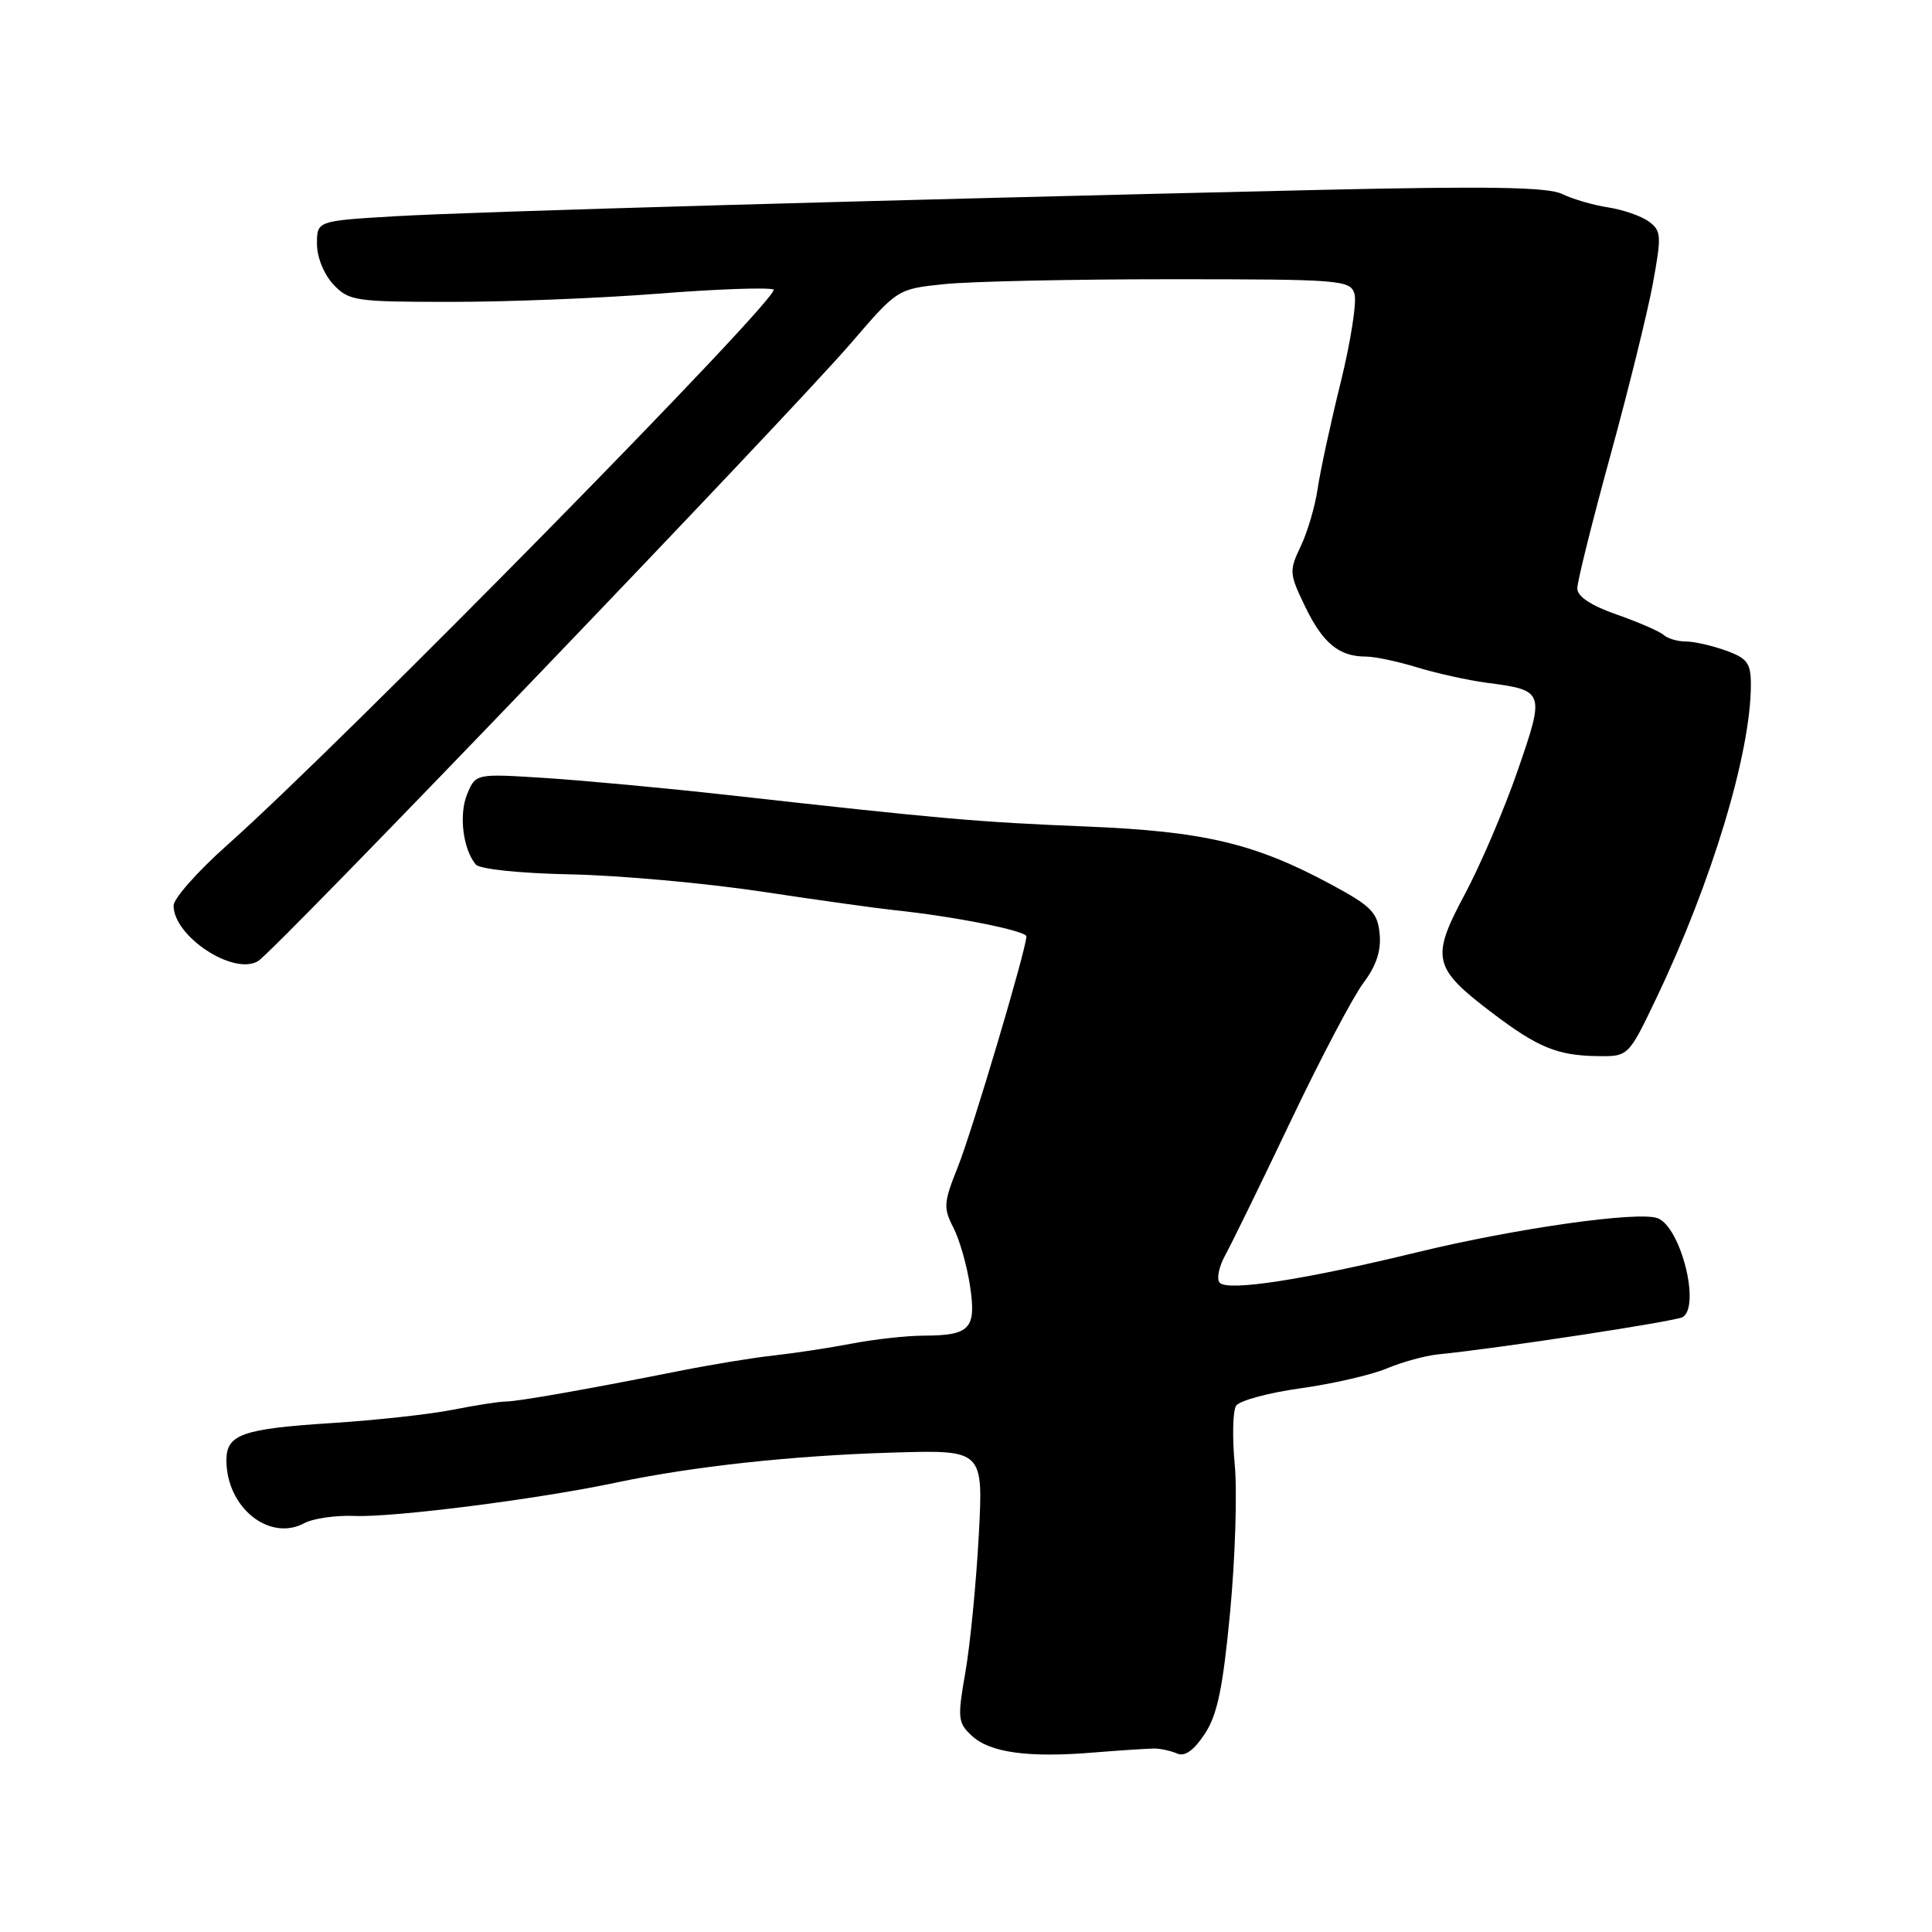 <?xml version="1.0" encoding="UTF-8" standalone="no"?>
<!DOCTYPE svg PUBLIC "-//W3C//DTD SVG 1.1//EN" "http://www.w3.org/Graphics/SVG/1.1/DTD/svg11.dtd" >
<svg xmlns="http://www.w3.org/2000/svg" xmlns:xlink="http://www.w3.org/1999/xlink" version="1.1" viewBox="0 0 256 256">
 <g >
 <path fill="currentColor"
d=" M 153.00 231.69 C 153.82 231.70 155.18 232.00 156.00 232.36 C 157.00 232.79 158.21 231.92 159.64 229.75 C 161.31 227.21 162.04 223.69 163.00 213.58 C 163.67 206.47 163.95 197.69 163.61 194.08 C 163.27 190.46 163.35 186.95 163.79 186.27 C 164.23 185.59 168.07 184.55 172.31 183.96 C 176.55 183.37 181.70 182.19 183.75 181.33 C 185.80 180.47 188.84 179.64 190.49 179.47 C 198.61 178.66 222.06 175.08 222.97 174.52 C 225.35 173.05 222.70 162.59 219.65 161.42 C 217.12 160.45 200.88 162.75 187.79 165.93 C 172.88 169.56 162.84 171.11 161.64 169.99 C 161.17 169.54 161.48 167.90 162.34 166.34 C 163.20 164.78 167.12 156.75 171.05 148.50 C 174.98 140.25 179.31 132.03 180.66 130.24 C 182.36 127.98 183.03 125.97 182.81 123.74 C 182.54 120.92 181.72 120.08 176.50 117.26 C 166.28 111.74 159.58 110.15 143.79 109.51 C 129.55 108.93 124.94 108.53 96.50 105.35 C 88.25 104.43 77.34 103.42 72.27 103.09 C 63.03 102.50 63.03 102.50 61.90 105.23 C 60.78 107.94 61.34 112.50 63.04 114.55 C 63.55 115.17 68.89 115.72 75.64 115.86 C 82.08 115.99 93.46 117.02 100.92 118.14 C 108.39 119.27 116.30 120.37 118.50 120.60 C 126.39 121.42 136.00 123.33 136.00 124.08 C 136.00 125.74 128.84 149.82 126.91 154.65 C 125.03 159.34 124.98 160.06 126.33 162.67 C 127.14 164.24 128.13 167.71 128.53 170.37 C 129.39 176.07 128.56 176.96 122.39 176.98 C 120.12 176.99 115.85 177.46 112.89 178.03 C 109.92 178.60 105.25 179.31 102.50 179.61 C 99.75 179.91 94.12 180.84 90.00 181.66 C 78.06 184.04 68.62 185.71 67.00 185.71 C 66.17 185.71 63.02 186.20 60.00 186.80 C 56.98 187.40 49.78 188.19 44.00 188.56 C 32.11 189.32 30.00 190.06 30.00 193.49 C 30.00 199.73 35.67 204.32 40.32 201.83 C 41.49 201.20 44.48 200.77 46.97 200.87 C 52.16 201.08 71.17 198.66 81.50 196.48 C 91.86 194.29 105.00 192.87 118.40 192.47 C 130.30 192.12 130.30 192.12 129.69 203.50 C 129.35 209.76 128.56 217.86 127.93 221.51 C 126.85 227.67 126.91 228.27 128.77 230.00 C 131.18 232.24 136.26 232.94 145.00 232.21 C 148.57 231.92 152.18 231.69 153.00 231.69 Z  M 219.48 132.25 C 226.83 116.87 232.00 99.74 232.00 90.74 C 232.00 87.87 231.54 87.23 228.68 86.20 C 226.85 85.54 224.47 85.00 223.38 85.00 C 222.29 85.00 220.97 84.61 220.45 84.14 C 219.93 83.67 217.14 82.45 214.25 81.44 C 210.79 80.23 209.00 79.04 209.00 77.96 C 209.00 77.06 210.97 69.16 213.37 60.41 C 215.77 51.66 218.31 41.39 219.01 37.59 C 220.18 31.22 220.14 30.57 218.47 29.35 C 217.47 28.62 215.04 27.78 213.08 27.48 C 211.11 27.18 208.38 26.38 207.00 25.71 C 205.10 24.78 197.31 24.65 174.50 25.17 C 116.66 26.51 62.41 28.05 52.25 28.66 C 42.00 29.27 42.00 29.27 42.00 32.32 C 42.00 34.08 42.92 36.35 44.17 37.69 C 46.24 39.88 47.03 40.00 59.87 40.00 C 67.30 40.00 79.62 39.51 87.24 38.91 C 94.86 38.31 101.73 38.06 102.49 38.36 C 103.89 38.89 45.31 98.47 30.09 111.99 C 26.19 115.46 23.00 119.06 23.00 120.00 C 23.00 124.09 31.00 129.33 34.21 127.34 C 36.55 125.89 104.69 54.86 112.82 45.40 C 118.92 38.30 118.93 38.29 125.11 37.65 C 128.51 37.29 142.00 37.00 155.08 37.00 C 177.62 37.00 178.90 37.10 179.47 38.91 C 179.81 39.96 178.98 45.25 177.65 50.66 C 176.31 56.07 174.94 62.41 174.60 64.74 C 174.26 67.07 173.25 70.51 172.35 72.39 C 170.80 75.64 170.83 76.02 172.96 80.42 C 175.30 85.25 177.44 87.00 181.00 87.00 C 182.17 87.00 185.23 87.65 187.81 88.44 C 190.39 89.23 194.53 90.14 197.00 90.47 C 204.69 91.48 204.73 91.60 201.08 102.16 C 199.30 107.30 196.14 114.69 194.05 118.58 C 189.57 126.96 189.87 128.26 197.72 134.21 C 203.76 138.79 206.35 139.86 211.64 139.94 C 215.78 140.00 215.78 140.00 219.48 132.25 Z "/>
</g>
</svg>
